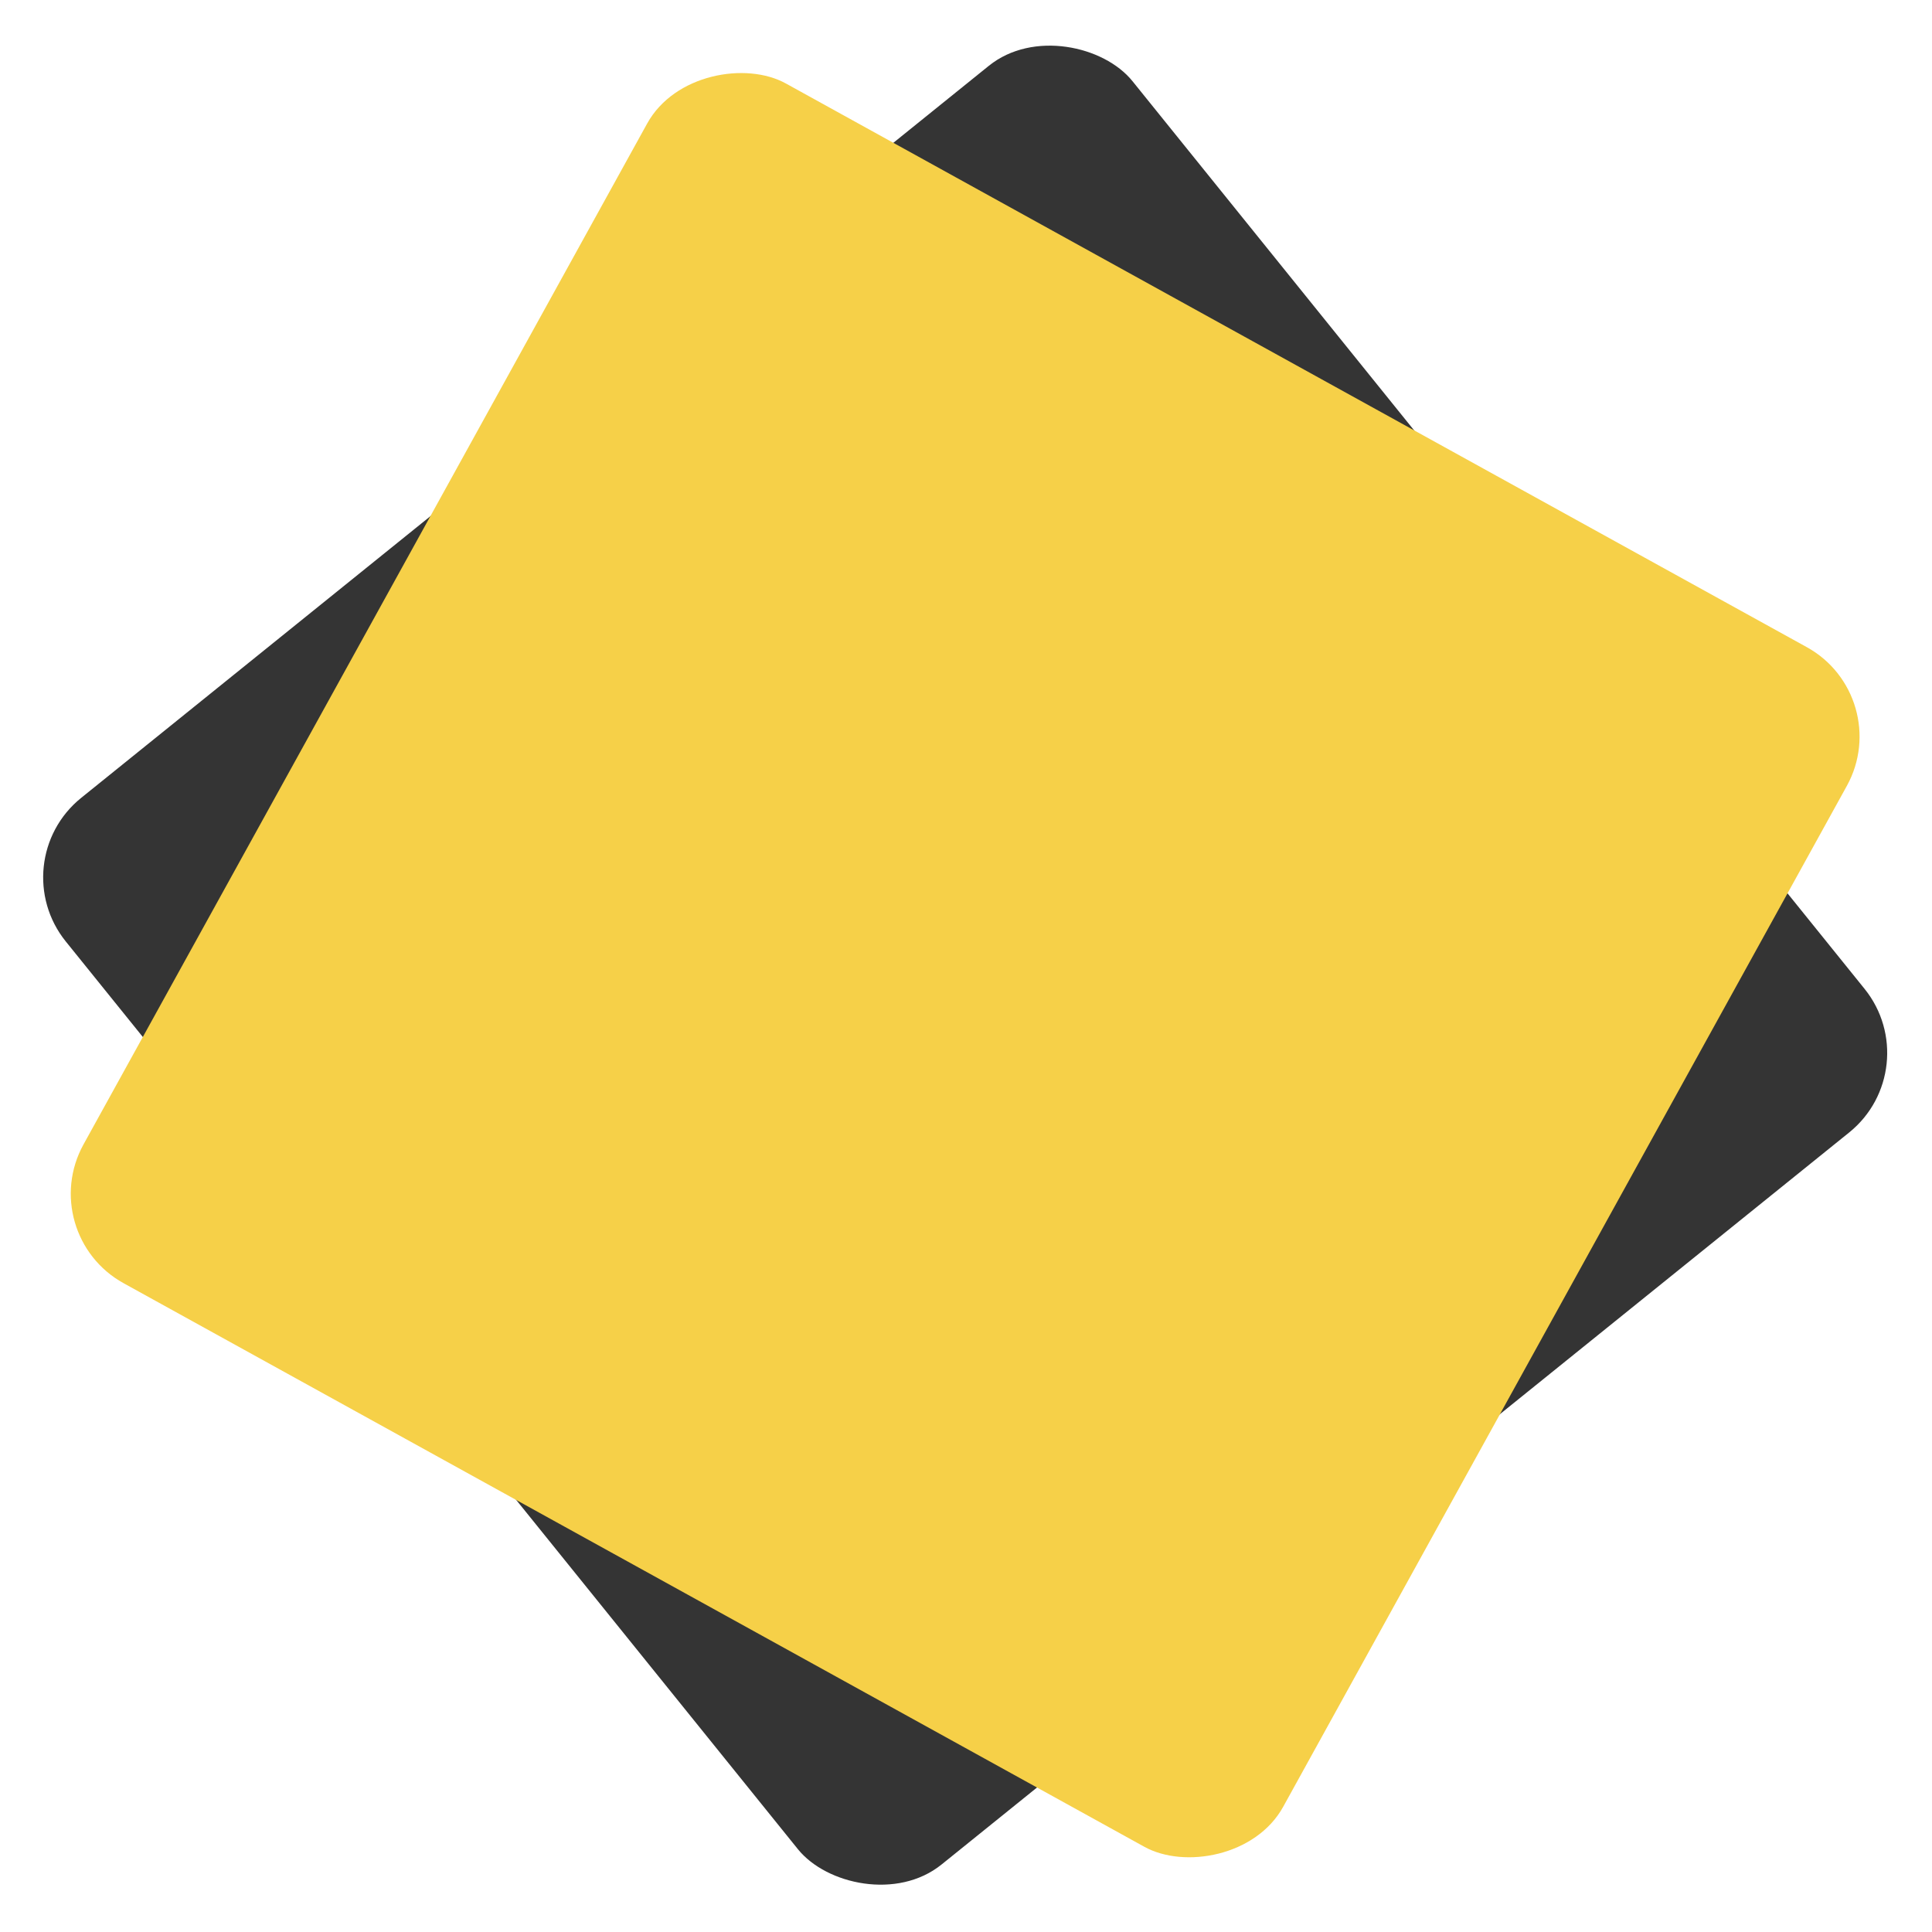 <svg width="503" height="503" viewBox="0 0 503 503" fill="none" xmlns="http://www.w3.org/2000/svg">
<rect x="0.438" y="224.421" width="356.782" height="356.782" rx="26.592" transform="rotate(-38.888 0.438 224.421)" fill="#343434"/>
<rect x="8.891" y="321.227" width="356.782" height="356.782" rx="26.592" transform="rotate(-61.096 8.891 321.227)" fill="#F6D048"/>
</svg>
